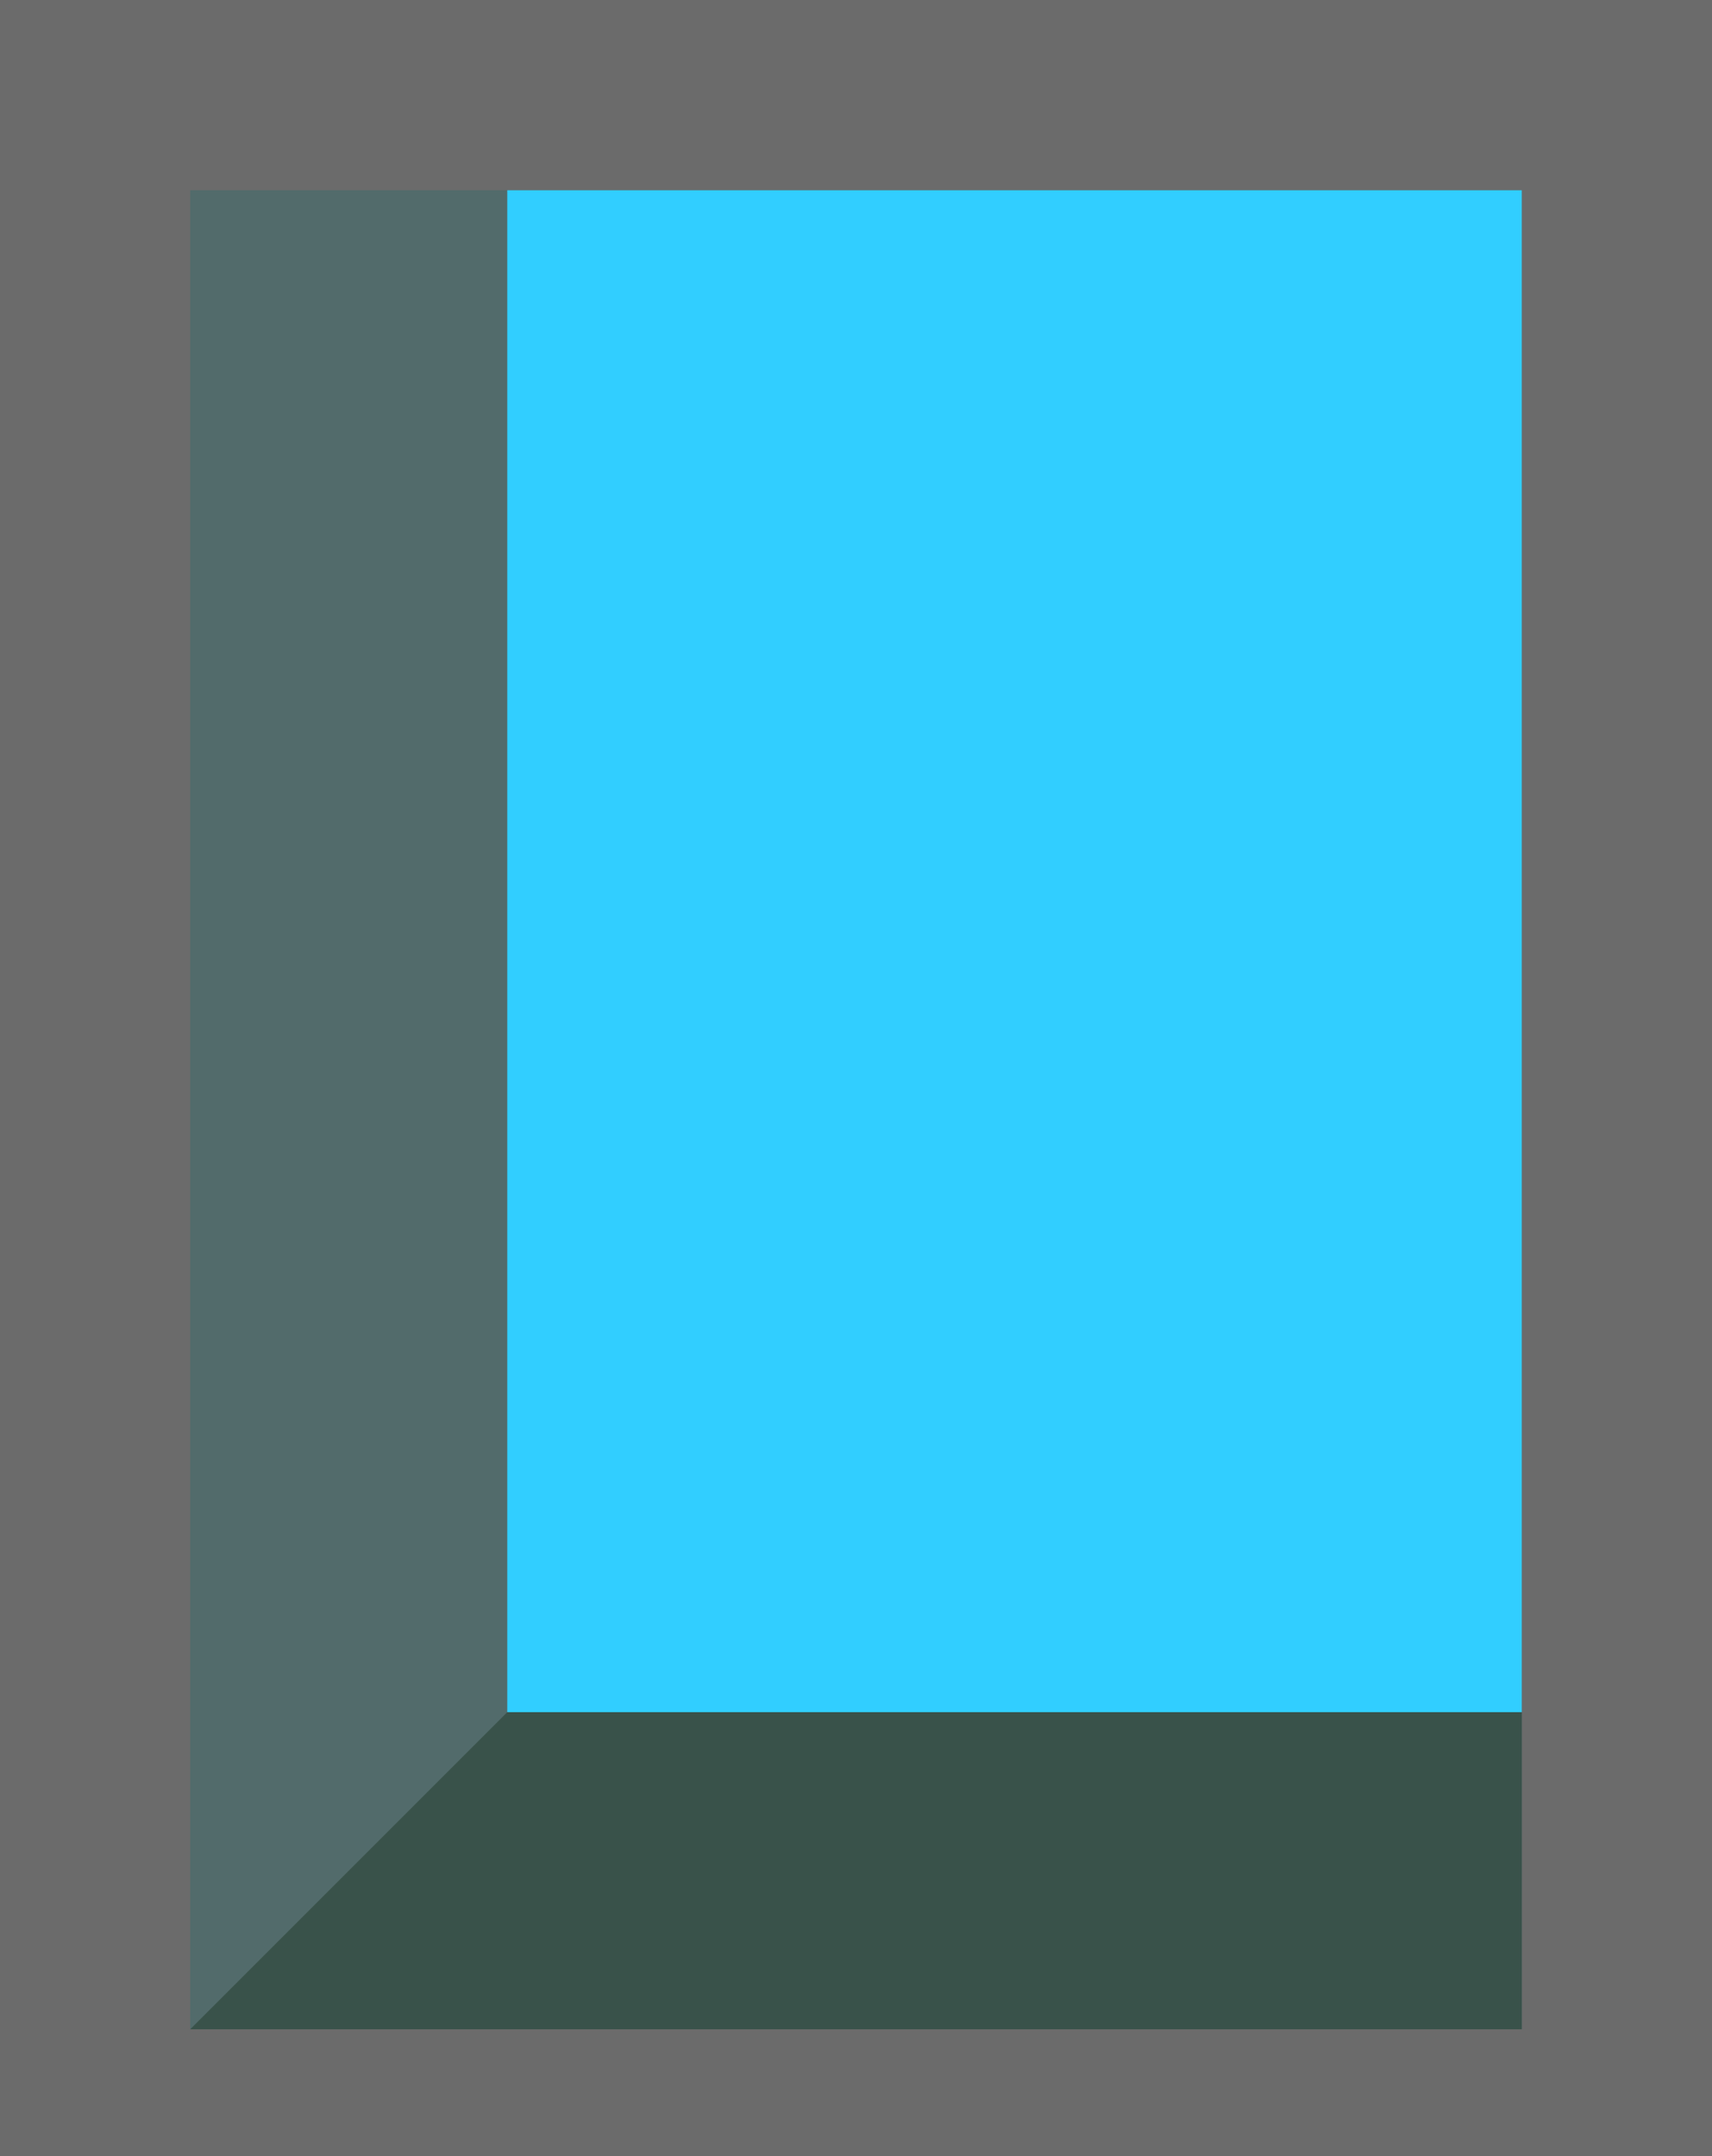 <?xml version="1.0" encoding="UTF-8"?>
<!-- Created with Inkscape (http://www.inkscape.org/) -->
<svg width="54" height="68" version="1.1" viewBox="0 0 54 68" xml:space="preserve" xmlns="http://www.w3.org/2000/svg"><g stroke-linecap="round" stroke-width="2"><rect width="54" height="68" fill="#6b6b6b"/><rect x="6" y="6" width="42" height="58" fill="#526b6b"/><path d="m6 64 10-10h32v10" fill="#39524a"/><path d="m16 54v-48h32v48" fill="#31ceff"/></g></svg>
